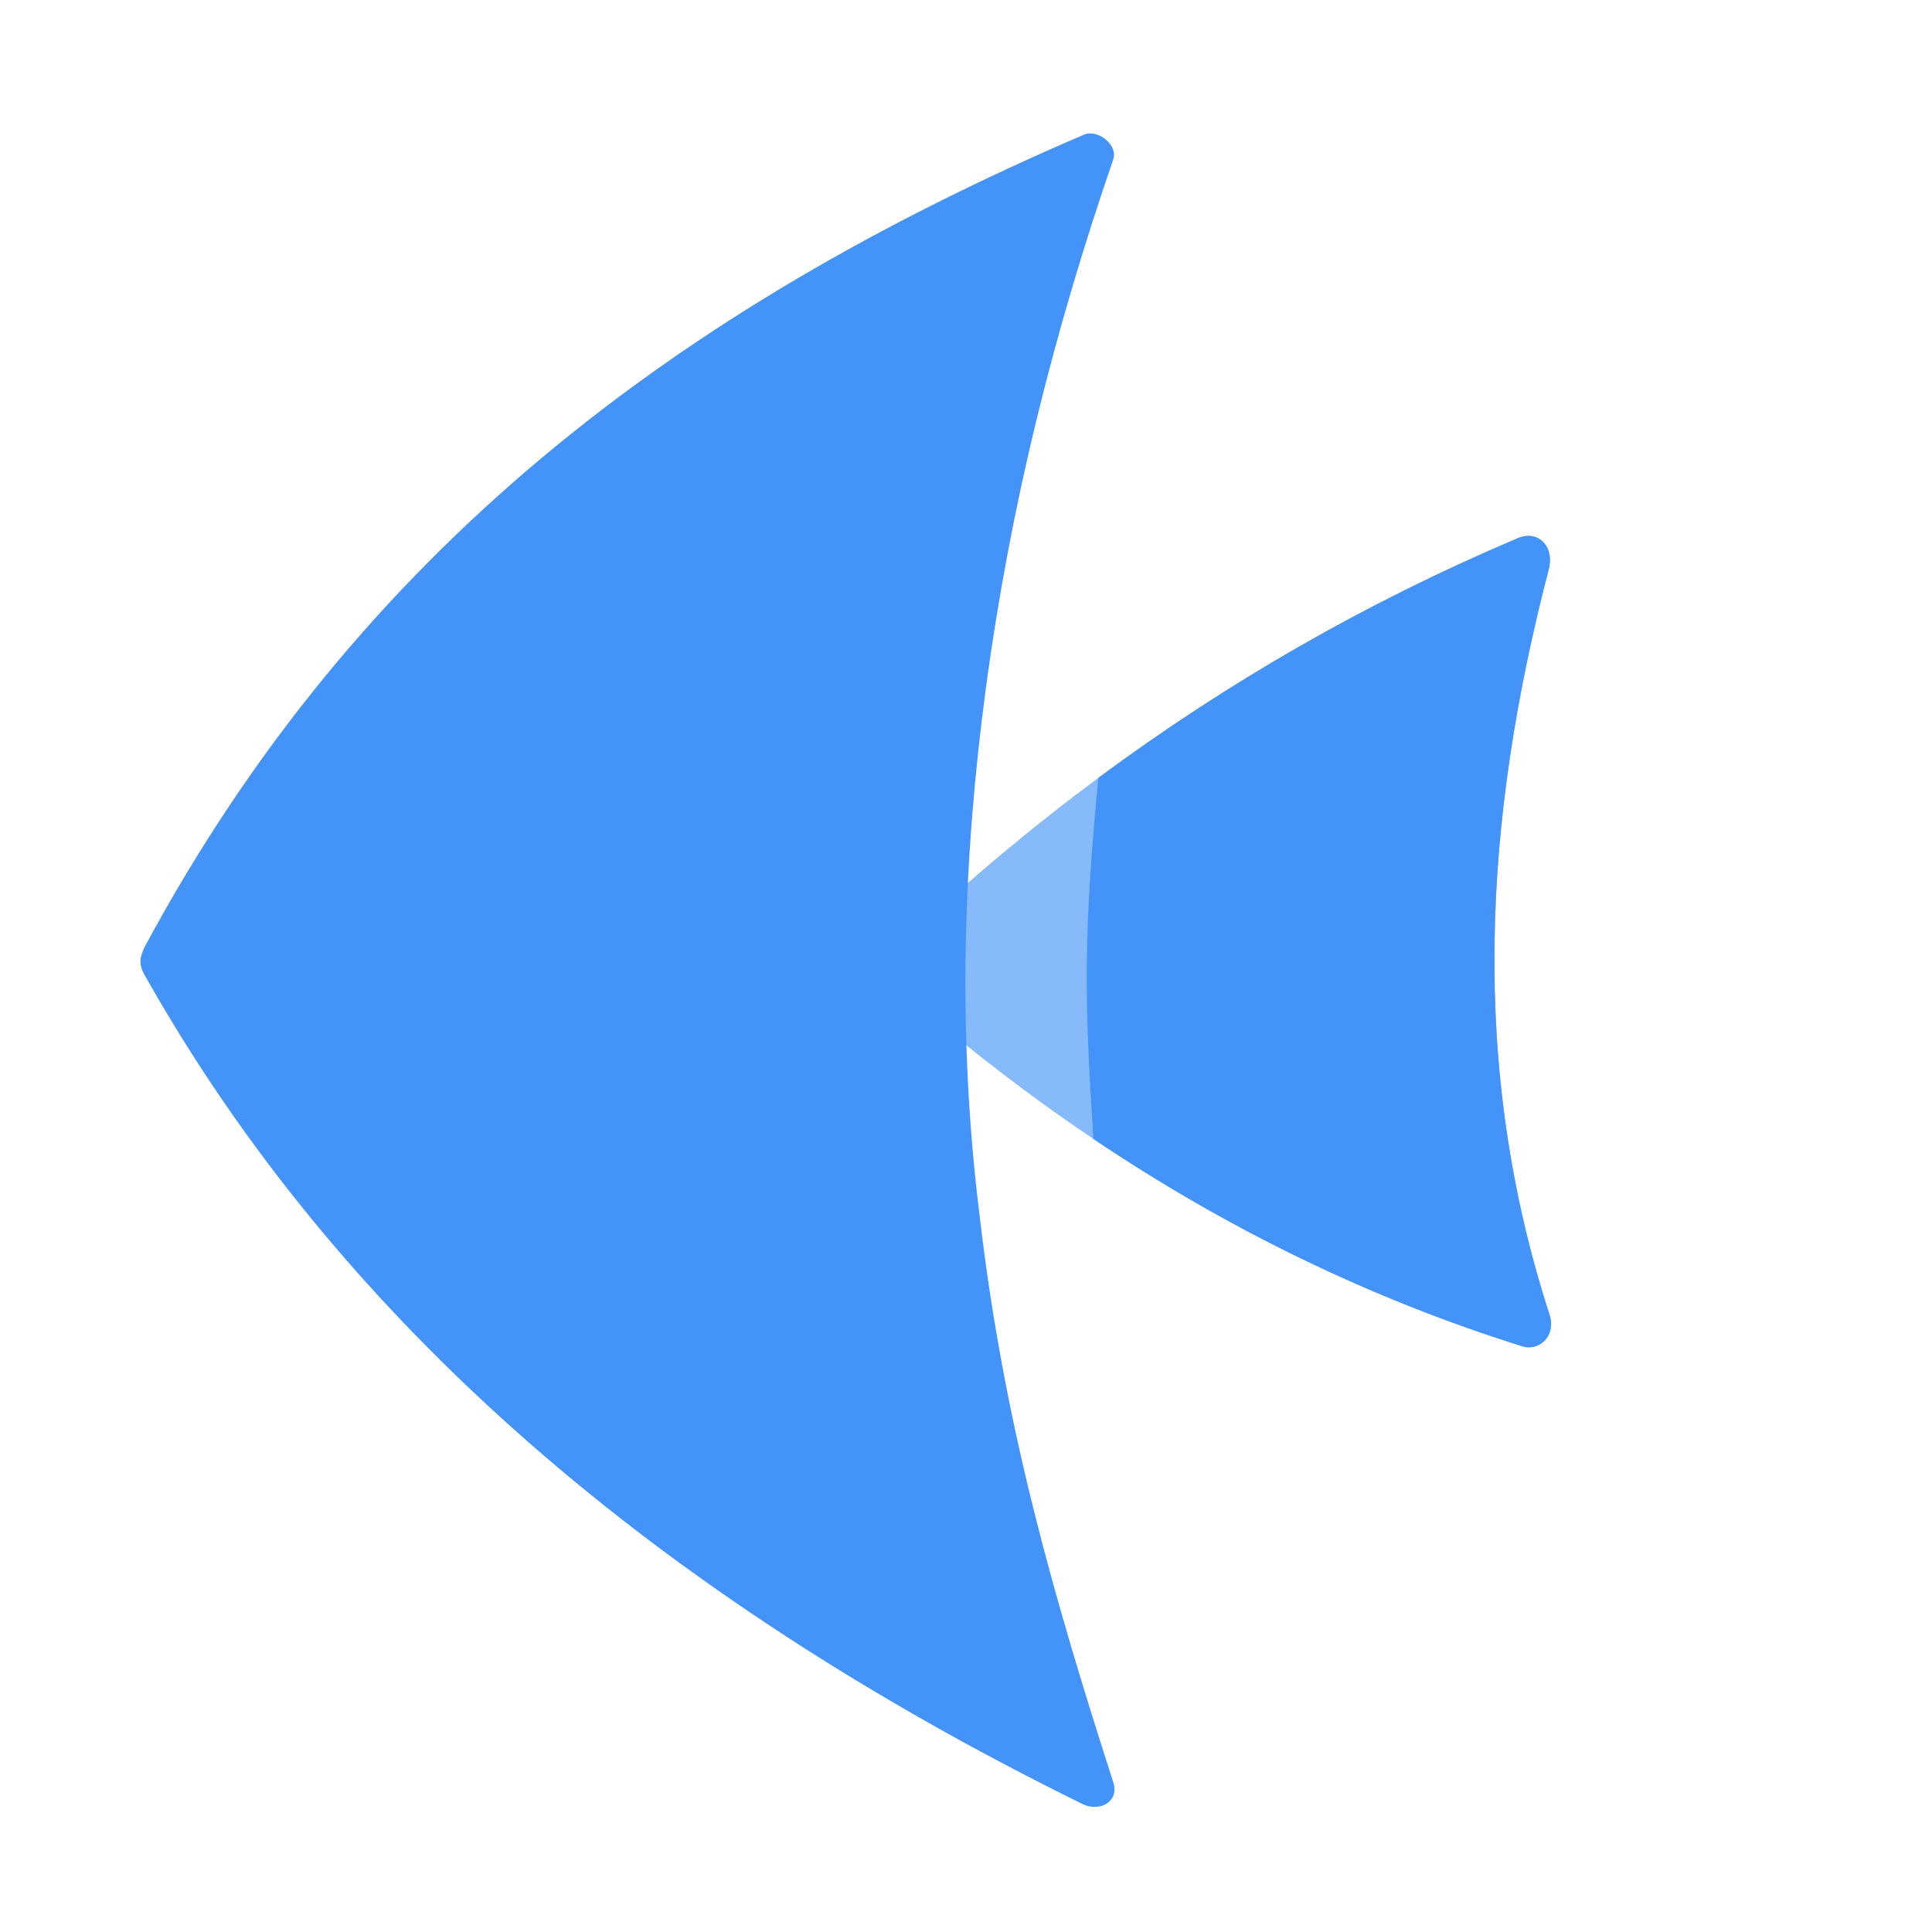 <?xml version="1.0"?>
<svg width="285" height="285" xmlns="http://www.w3.org/2000/svg" xmlns:svg="http://www.w3.org/2000/svg" clip-rule="evenodd" fill-rule="evenodd" version="1.1" xml:space="preserve">
 <g class="layer">
  <title>Layer 1</title>
  <g id="Layer_x0020_1">
   <rect fill="none" height="285" id="svg_1" rx="9.03" ry="8.12" transform="matrix(1 0 0 1 0 0)" width="285"/>
   <path d="m21.28,143.74c-0.85,-1.52 -0.66,-2.61 0.1,-4.13c31.41,-58.36 78.81,-94.15 138.53,-119.75c2.03,-0.86 5.04,1.52 4.31,3.65c-8.9,25.91 -15.18,51.13 -18.82,78.23c-3.32,24.97 -4.24,50.79 -0.87,77.77c3.56,30.59 10.88,55.99 19.68,83.36c0.98,3.05 -2.14,4.43 -4.51,3.26c-62.19,-30.61 -109.33,-70.65 -138.42,-122.39z" fill="#4493f8" id="svg_2"/>
   <path d="m224.53,198.59c-34.39,-10.79 -65.15,-29.06 -92.4,-53.2c-1.82,-1.62 -1.61,-3.87 0.03,-5.44c27.07,-25.88 57.79,-46.19 91.74,-60.56c2.99,-1.27 5.45,1.2 4.56,4.62c-9.62,36.91 -11.74,73.39 0.13,109.95c0.98,3.05 -1.47,5.44 -4.06,4.63z" fill="#4493f8" fill-opacity="0.64" id="svg_3"/>
   <path d="m224.53,198.59c-22.64,-7.1 -43.71,-17.45 -63.24,-30.58c-1.35,-20.9 -1.47,-30.2 0.73,-53.26c19.19,-14.22 39.86,-26.04 61.88,-35.36c2.99,-1.27 5.45,1.2 4.56,4.62c-9.62,36.91 -11.74,73.39 0.13,109.95c0.98,3.05 -1.47,5.44 -4.06,4.63z" fill="#4493f8" id="svg_4"/>
  </g>
 </g>
</svg>